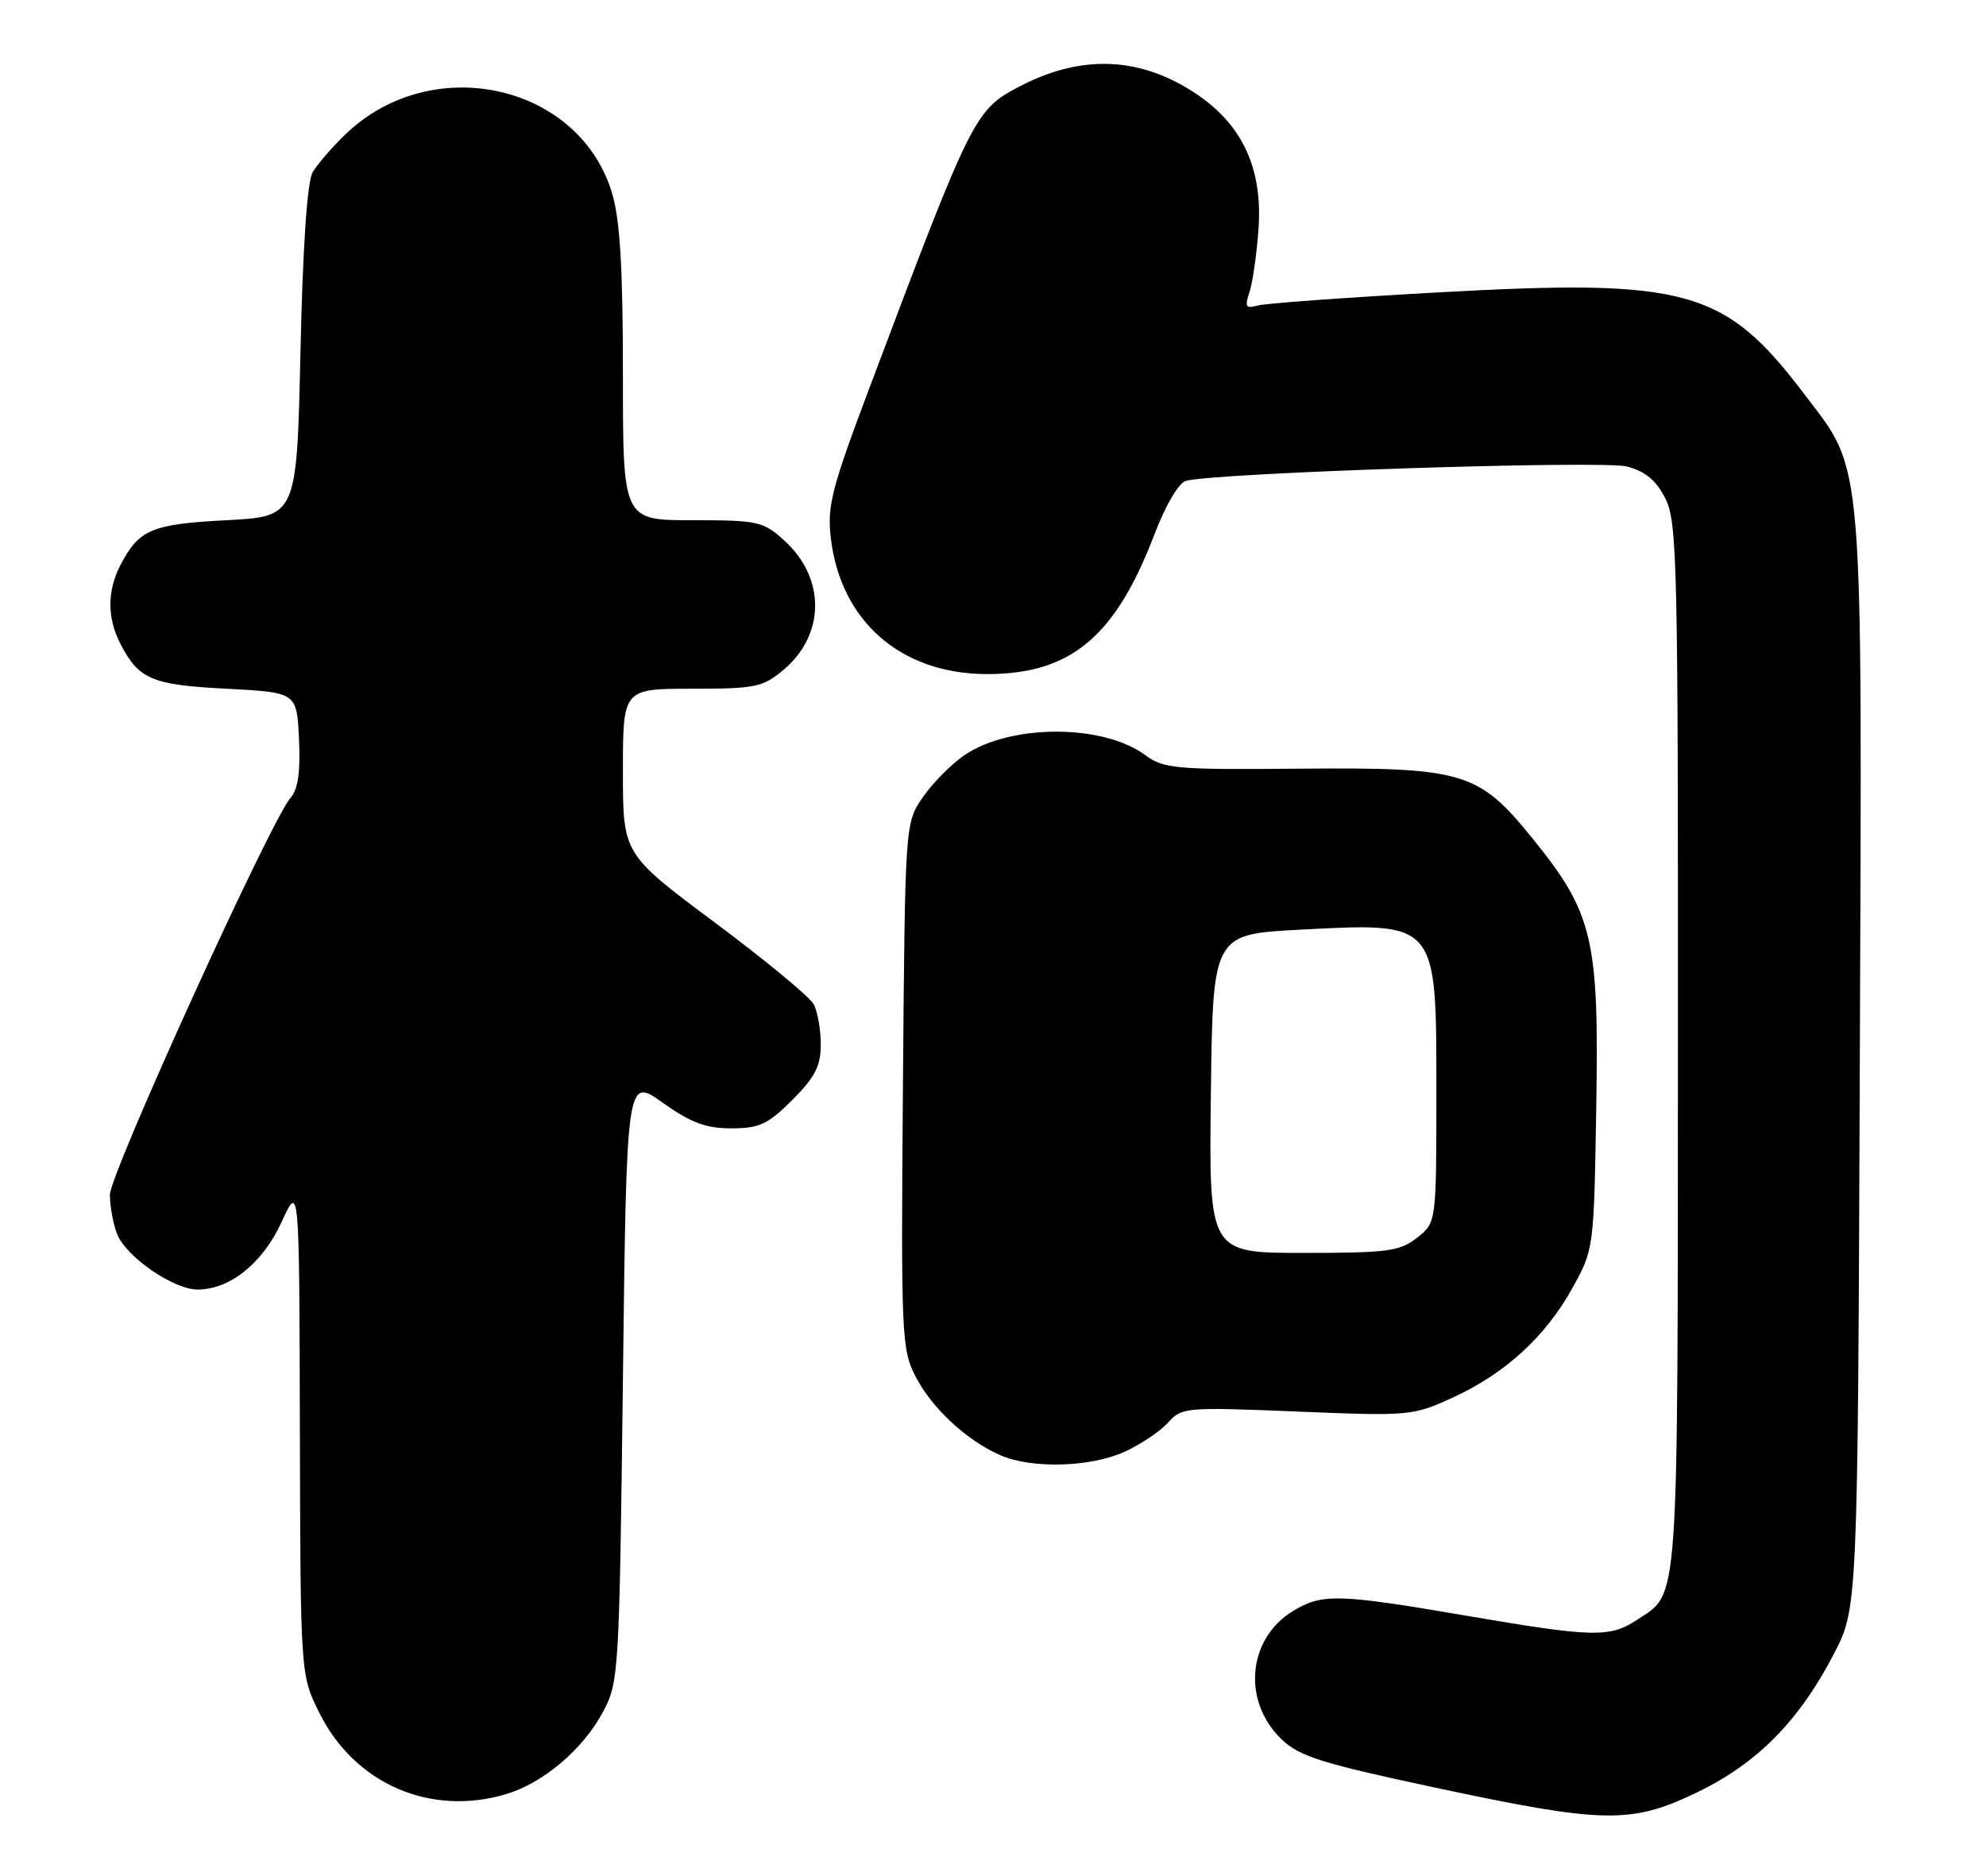 <?xml version="1.0" encoding="UTF-8" standalone="no"?>
<!DOCTYPE svg PUBLIC "-//W3C//DTD SVG 1.1//EN" "http://www.w3.org/Graphics/SVG/1.1/DTD/svg11.dtd" >
<svg xmlns="http://www.w3.org/2000/svg" xmlns:xlink="http://www.w3.org/1999/xlink" version="1.1" viewBox="0 0 271 256">
 <g >
 <path fill="currentColor"
d=" M 231.53 244.65 C 239.72 240.71 245.43 234.96 250.19 225.83 C 253.50 219.50 253.50 219.50 253.78 145.11 C 254.10 60.82 254.41 64.62 246.23 53.82 C 235.33 39.44 230.23 38.02 196.18 39.91 C 183.70 40.60 172.65 41.41 171.60 41.70 C 169.99 42.15 169.82 41.88 170.50 39.86 C 170.93 38.56 171.49 34.68 171.73 31.24 C 172.30 23.14 169.63 17.22 163.52 13.01 C 155.90 7.77 147.80 7.33 139.36 11.68 C 133.00 14.96 132.79 15.37 118.81 52.49 C 113.47 66.64 112.85 69.05 113.37 73.44 C 114.71 84.82 122.97 92.00 134.70 92.00 C 146.10 92.00 152.18 86.93 157.51 72.98 C 159.04 68.97 160.84 65.90 161.82 65.63 C 165.83 64.52 218.70 62.80 222.00 63.67 C 224.52 64.33 225.99 65.55 227.25 68.04 C 228.87 71.24 228.99 76.87 228.96 143.00 C 228.93 220.33 229.14 217.29 223.43 221.05 C 219.66 223.54 217.47 223.49 200.00 220.50 C 182.57 217.52 180.39 217.46 176.42 219.89 C 170.23 223.66 169.47 232.21 174.88 237.38 C 177.31 239.72 180.34 240.67 195.61 243.93 C 218.85 248.90 222.54 248.97 231.53 244.65 Z  M 69.08 244.86 C 74.15 243.34 79.55 238.75 82.28 233.65 C 84.44 229.60 84.51 228.47 85.00 188.25 C 85.50 146.99 85.50 146.99 90.43 150.50 C 94.28 153.24 96.32 154.00 99.79 154.00 C 103.62 154.00 104.77 153.46 108.12 150.12 C 111.22 147.01 112.00 145.50 112.00 142.55 C 112.00 140.53 111.56 138.05 111.03 137.06 C 110.50 136.06 104.42 131.04 97.53 125.90 C 85.00 116.56 85.00 116.56 85.00 105.28 C 85.00 94.00 85.00 94.00 94.42 94.00 C 103.10 94.00 104.09 93.79 106.92 91.42 C 112.63 86.61 112.67 78.88 107.00 73.75 C 104.14 71.16 103.43 71.00 94.48 71.00 C 85.00 71.00 85.00 71.00 85.00 51.18 C 85.00 36.64 84.61 30.04 83.53 26.40 C 79.09 11.46 58.96 6.98 47.17 18.30 C 45.34 20.06 43.31 22.40 42.67 23.50 C 41.92 24.79 41.32 33.53 41.00 48.00 C 40.50 70.50 40.50 70.50 30.90 71.00 C 20.69 71.53 18.95 72.27 16.43 77.13 C 14.61 80.65 14.61 84.35 16.43 87.87 C 18.95 92.73 20.69 93.47 30.90 94.00 C 40.50 94.50 40.50 94.50 40.80 100.87 C 41.01 105.34 40.67 107.72 39.66 108.87 C 36.98 111.90 15.00 160.20 15.00 163.05 C 15.00 164.60 15.43 166.99 15.95 168.36 C 17.14 171.50 23.65 176.00 26.98 176.00 C 31.40 175.99 35.86 172.39 38.44 166.75 C 40.84 161.50 40.84 161.50 40.92 195.05 C 41.00 228.61 41.00 228.61 43.59 233.80 C 48.41 243.47 58.74 247.96 69.08 244.86 Z  M 153.50 198.12 C 155.70 197.11 158.36 195.32 159.40 194.14 C 161.24 192.08 161.81 192.03 176.99 192.65 C 192.32 193.28 192.79 193.24 198.20 190.76 C 205.36 187.49 210.89 182.43 214.56 175.80 C 217.49 170.52 217.50 170.44 217.82 150.98 C 218.20 128.08 217.38 124.62 209.08 114.38 C 201.75 105.33 199.67 104.71 177.26 104.91 C 160.37 105.06 158.81 104.92 156.26 103.05 C 150.46 98.78 137.83 98.80 131.57 103.09 C 129.78 104.32 127.24 106.90 125.91 108.83 C 123.50 112.35 123.50 112.35 123.21 148.14 C 122.94 182.23 123.02 184.13 124.92 187.84 C 127.12 192.16 131.90 196.60 136.50 198.61 C 140.80 200.49 148.84 200.26 153.50 198.12 Z  M 165.23 149.25 C 165.50 127.50 165.50 127.50 177.50 126.88 C 196.19 125.91 196.00 125.69 196.00 149.00 C 196.00 166.85 196.00 166.85 193.37 168.93 C 191.01 170.78 189.37 171.00 177.85 171.00 C 164.96 171.00 164.96 171.00 165.23 149.25 Z "/>
</g>
</svg>